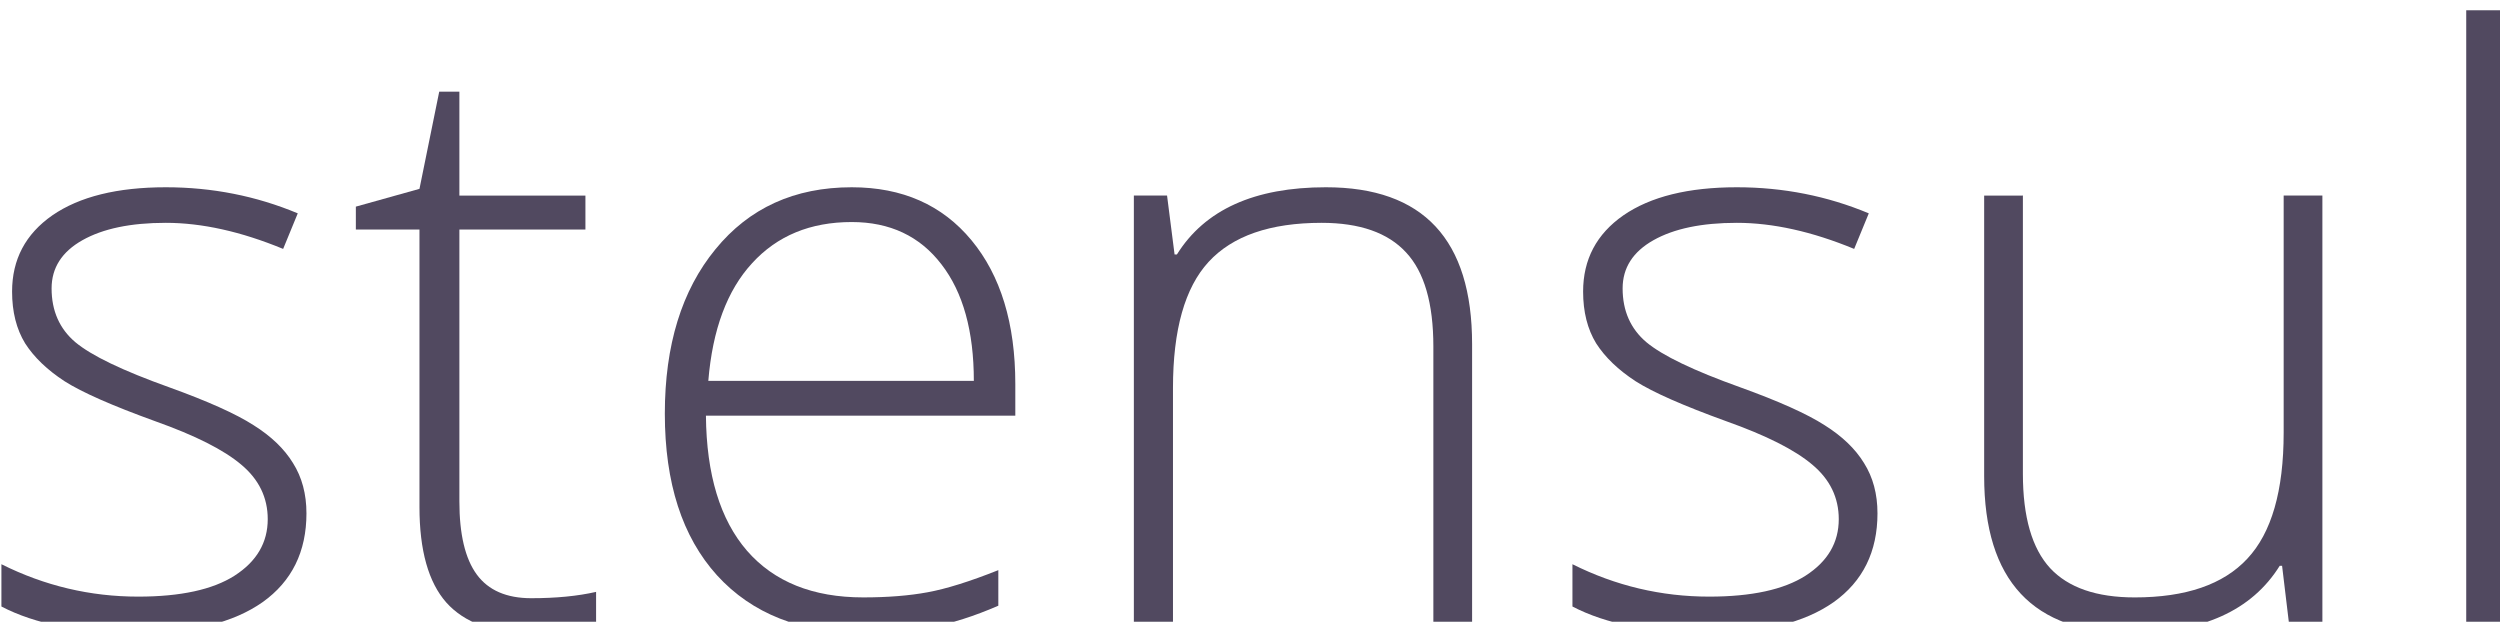 <?xml version="1.0" encoding="UTF-8" standalone="no"?>
<svg
   xmlns:dc="http://purl.org/dc/elements/1.1/"
   xmlns:cc="http://creativecommons.org/ns#"
   xmlns:rdf="http://www.w3.org/1999/02/22-rdf-syntax-ns#"
   xmlns:svg="http://www.w3.org/2000/svg"
   xmlns="http://www.w3.org/2000/svg"
   width="78.594mm"
   height="19.546mm"
   viewBox="0 0 78.594 19.546"
   version="1.1"
   id="svg8">
  <defs
     id="defs2" />
  <g
     transform="translate(-28.256,-204.958)"
     id="layer1">
    <g
       id="flowRoot815"
       style="font-style:normal;font-variant:normal;font-weight:300;font-stretch:normal;font-size:40px;line-height:1.25;font-family:'open sans';-inkscape-font-specification:'open sans Light';letter-spacing:0px;word-spacing:0px;fill:#000000;fill-opacity:1;stroke:none" />
    <path
       id="path823"
       d="M 153.458,101.208 A 66.146,49.893 0 0 1 87.312,151.101 66.146,49.893 0 0 1 21.167,101.208 66.146,49.893 0 0 1 87.312,51.315 66.146,49.893 0 0 1 153.458,101.208 Z"
       style="opacity:0.01;fill:#514960;fill-opacity:1;stroke:#000000;stroke-width:0.265;stroke-opacity:1" />
    <g
       id="flowRoot825"
       style="font-style:normal;font-variant:normal;font-weight:300;font-stretch:normal;font-size:40px;line-height:1.25;font-family:'open sans';-inkscape-font-specification:'open sans Light';letter-spacing:0px;word-spacing:0px;fill:#000000;fill-opacity:1;stroke:none"
       transform="scale(0.265)"
       aria-label="stensul">
      <path
         id="path827"
         style="font-size:96px;fill:#514960;fill-opacity:1"
         d="m 142.982,834.315 q 0,6.844 -5.203,10.547 -5.203,3.656 -14.766,3.656 -10.219,0 -16.219,-3.141 v -5.016 q 7.688,3.844 16.219,3.844 7.547,0 11.438,-2.484 3.938,-2.531 3.938,-6.703 0,-3.844 -3.141,-6.469 -3.094,-2.625 -10.219,-5.156 -7.641,-2.766 -10.734,-4.734 -3.094,-2.016 -4.688,-4.5 -1.547,-2.531 -1.547,-6.141 0,-5.719 4.781,-9.047 4.828,-3.328 13.453,-3.328 8.25,0 15.656,3.094 l -1.734,4.219 q -7.5,-3.094 -13.922,-3.094 -6.234,0 -9.891,2.062 -3.656,2.062 -3.656,5.719 0,3.984 2.812,6.375 2.859,2.391 11.109,5.344 6.891,2.484 10.031,4.5 3.141,1.969 4.688,4.5 1.594,2.531 1.594,5.953 z" />
      <path
         id="path829"
         style="font-size:96px;fill:#514960;fill-opacity:1"
         d="m 169.654,844.393 q 4.406,0 7.688,-0.75 v 3.75 q -3.375,1.125 -7.781,1.125 -6.75,0 -9.984,-3.609 -3.188,-3.609 -3.188,-11.344 v -32.906 h -7.547 v -2.719 l 7.547,-2.109 2.344,-11.531 h 2.391 v 12.328 h 14.953 v 4.031 h -14.953 v 32.25 q 0,5.859 2.062,8.672 2.062,2.812 6.469,2.812 z" />
      <path
         id="path831"
         style="font-size:96px;fill:#514960;fill-opacity:1"
         d="m 209.029,848.518 q -11.109,0 -17.344,-6.844 -6.188,-6.844 -6.188,-19.172 0,-12.188 6,-19.5 6,-7.359 16.172,-7.359 9,0 14.203,6.281 5.203,6.281 5.203,17.062 v 3.75 h -36.703 q 0.094,10.5 4.875,16.031 4.828,5.531 13.781,5.531 4.359,0 7.641,-0.609 3.328,-0.609 8.391,-2.625 v 4.219 q -4.312,1.875 -7.969,2.531 -3.656,0.703 -8.062,0.703 z m -1.359,-48.75 q -7.359,0 -11.812,4.875 -4.453,4.828 -5.203,13.969 h 31.5 q 0,-8.859 -3.844,-13.828 -3.844,-5.016 -10.641,-5.016 z" />
      <path
         id="path833"
         style="font-size:96px;fill:#514960;fill-opacity:1"
         d="m 276.67,847.58 v -33.047 q 0,-7.688 -3.234,-11.156 -3.234,-3.516 -10.031,-3.516 -9.141,0 -13.406,4.641 -4.219,4.594 -4.219,14.953 v 28.125 h -4.641 v -50.953 h 3.938 l 0.891,6.984 h 0.281 q 4.969,-7.969 17.672,-7.969 17.344,0 17.344,18.609 v 33.328 z" />
      <path
         id="path835"
         style="font-size:96px;fill:#514960;fill-opacity:1"
         d="m 329.357,834.315 q 0,6.844 -5.203,10.547 -5.203,3.656 -14.766,3.656 -10.219,0 -16.219,-3.141 v -5.016 q 7.688,3.844 16.219,3.844 7.547,0 11.438,-2.484 3.938,-2.531 3.938,-6.703 0,-3.844 -3.141,-6.469 -3.094,-2.625 -10.219,-5.156 -7.641,-2.766 -10.734,-4.734 -3.094,-2.016 -4.688,-4.5 -1.547,-2.531 -1.547,-6.141 0,-5.719 4.781,-9.047 4.828,-3.328 13.453,-3.328 8.25,0 15.656,3.094 l -1.734,4.219 q -7.5,-3.094 -13.922,-3.094 -6.234,0 -9.891,2.062 -3.656,2.062 -3.656,5.719 0,3.984 2.812,6.375 2.859,2.391 11.109,5.344 6.891,2.484 10.031,4.5 3.141,1.969 4.688,4.5 1.594,2.531 1.594,5.953 z" />
      <path
         id="path837"
         style="font-size:96px;fill:#514960;fill-opacity:1"
         d="m 346.607,796.627 v 33 q 0,7.688 3.234,11.203 3.234,3.469 10.031,3.469 9.094,0 13.359,-4.594 4.312,-4.594 4.312,-14.953 v -28.125 h 4.594 v 50.953 h -3.938 l -0.844,-7.031 h -0.281 q -4.969,7.969 -17.672,7.969 -17.391,0 -17.391,-18.609 v -33.281 z" />
      <path
         id="path839"
         style="font-size:96px;fill:#514960;fill-opacity:1"
         d="m 403.842,847.58 h -4.641 v -72.938 h 4.641 z" />
    </g>
  </g>
</svg>
